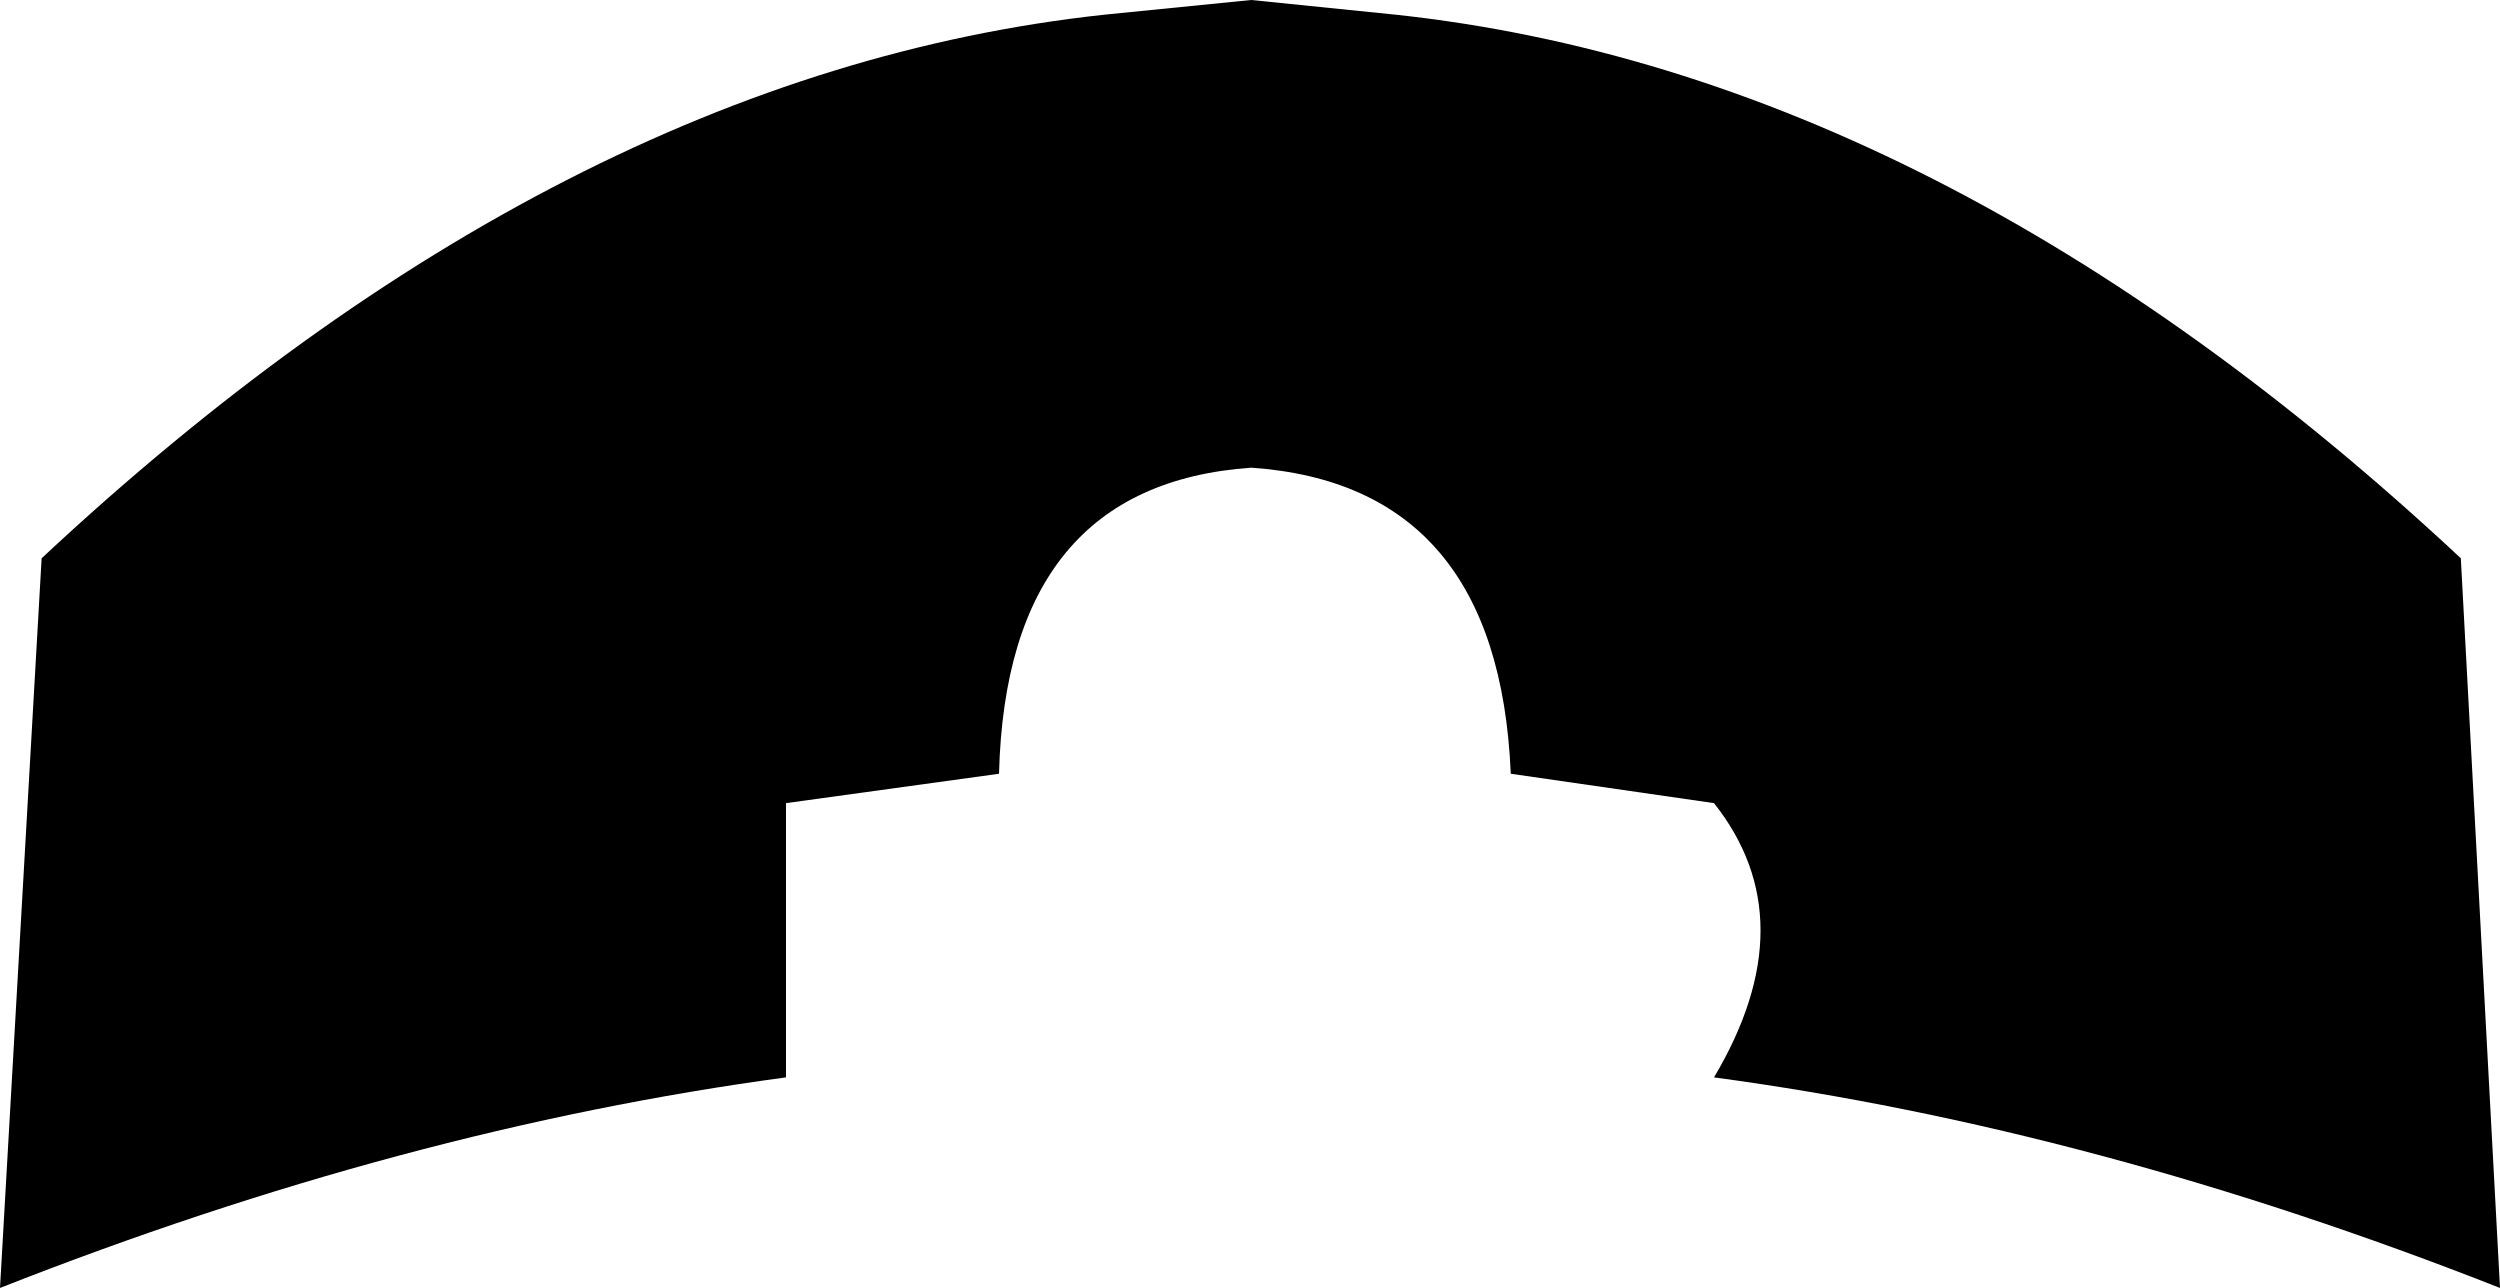 <?xml version="1.0" encoding="UTF-8" standalone="no"?>
<svg xmlns:xlink="http://www.w3.org/1999/xlink" height="26.3px" width="51.05px" xmlns="http://www.w3.org/2000/svg">
  <g transform="matrix(1.0, 0.0, 0.0, 1.0, -374.35, -101.5)">
    <path d="M375.2 112.9 Q385.8 103.0 396.9 101.8 L399.9 101.5 402.85 101.8 Q414.0 103.0 424.6 112.9 L425.4 127.8 Q417.15 124.55 409.35 123.5 411.25 120.3 409.35 117.9 L405.2 117.3 Q404.95 111.4 399.9 111.05 394.9 111.4 394.75 117.3 L390.4 117.9 390.4 123.5 Q382.6 124.55 374.35 127.8 L375.2 112.9" fill="#000000" fill-rule="evenodd" stroke="none"/>
  </g>
</svg>
